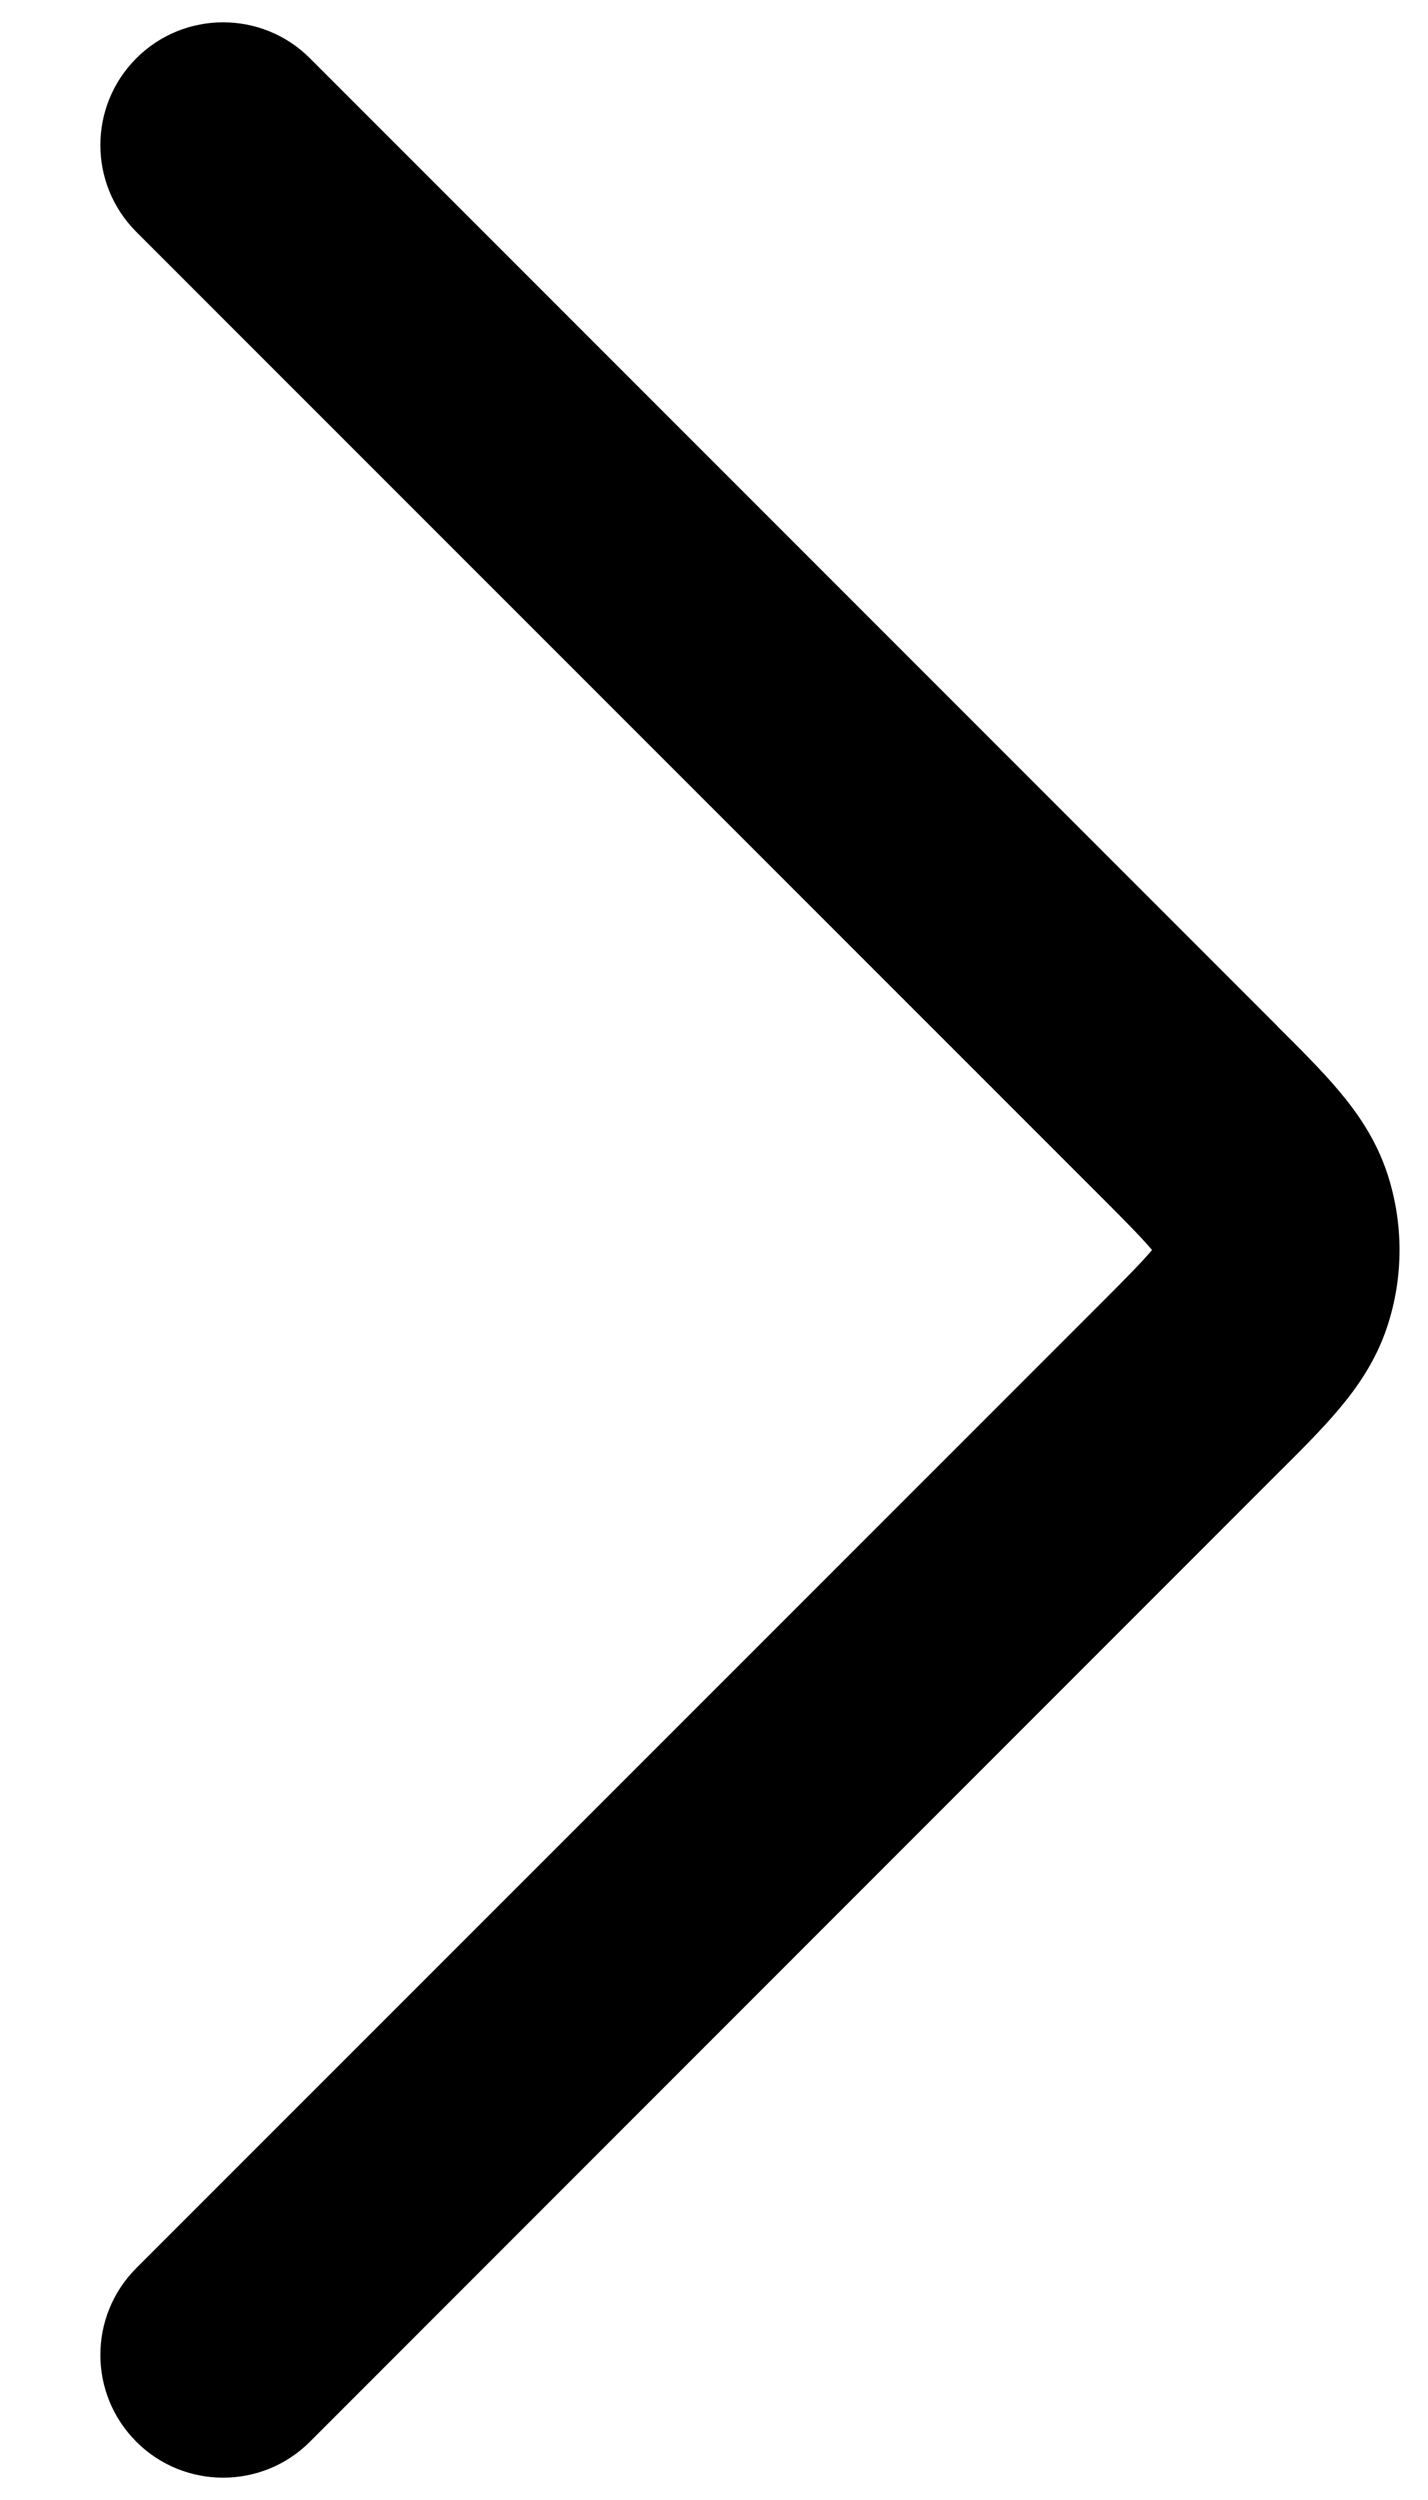 <svg width="8" height="14" viewBox="0 0 8 14" fill="none" xmlns="http://www.w3.org/2000/svg">
<path fill-rule="evenodd" clip-rule="evenodd" d="M7.773 6.575C7.863 6.851 7.863 7.149 7.773 7.425C7.708 7.624 7.598 7.777 7.496 7.897C7.404 8.006 7.284 8.126 7.161 8.248L1.736 13.674C1.468 13.942 1.032 13.942 0.764 13.674C0.495 13.405 0.495 12.97 0.764 12.701L6.174 7.292C6.318 7.148 6.396 7.068 6.448 7.007C6.45 7.005 6.452 7.002 6.454 7C6.452 6.998 6.45 6.995 6.448 6.993C6.396 6.932 6.318 6.852 6.174 6.708L0.764 1.299C0.495 1.03 0.495 0.595 0.764 0.326C1.032 0.058 1.468 0.058 1.736 0.326L7.146 5.736C7.151 5.741 7.156 5.746 7.161 5.752C7.284 5.874 7.404 5.994 7.496 6.103C7.598 6.223 7.708 6.376 7.773 6.575Z" fill="black"/>
</svg>
